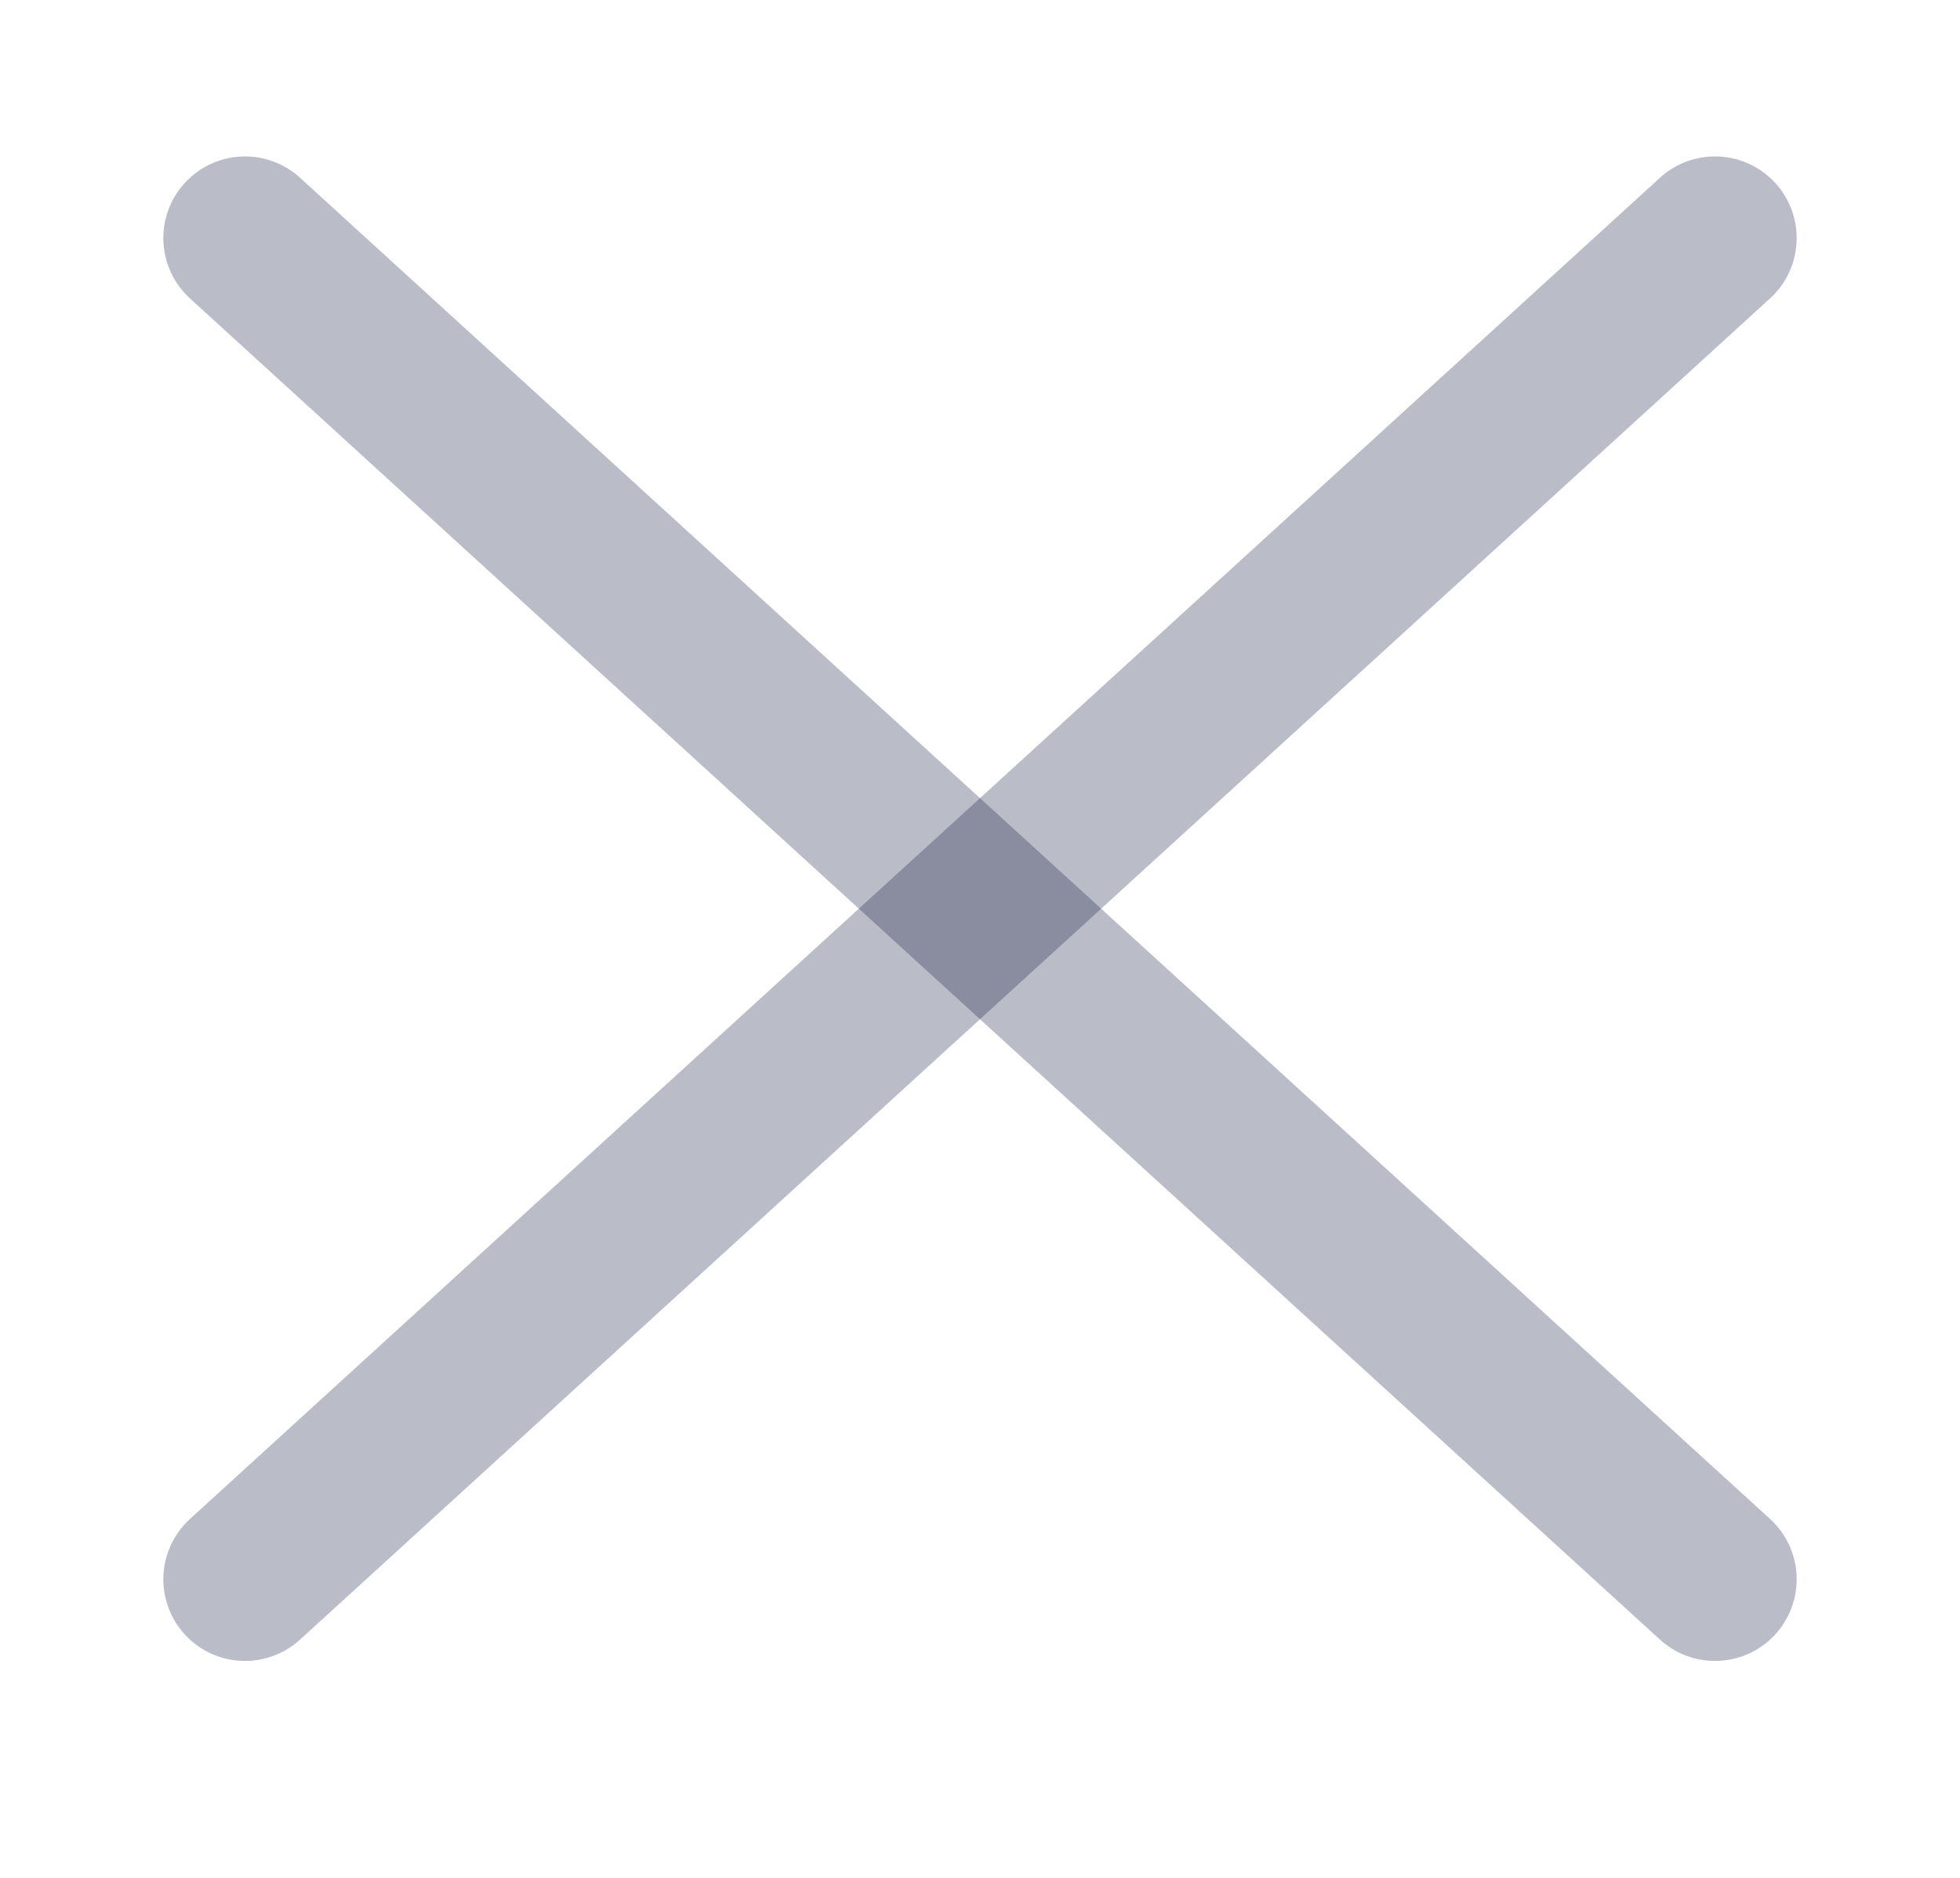<svg width="24" height="23" viewBox="0 0 24 23" fill="none" xmlns="http://www.w3.org/2000/svg">
<g clip-path="url(#clip0)">
<path opacity="0.3" d="M21 2.916L3 19.343" stroke="#192144" stroke-width="2" stroke-linecap="round" stroke-linejoin="round"/>
<path opacity="0.3" d="M3 2.916L21 19.343" stroke="#192144" stroke-width="2" stroke-linecap="round" stroke-linejoin="round"/>
</g>
<defs>
<clipPath id="clip0">
<rect width="21.903" height="24" fill="white" transform="translate(0 22.081) rotate(-90)"/>
</clipPath>
</defs>
</svg>
